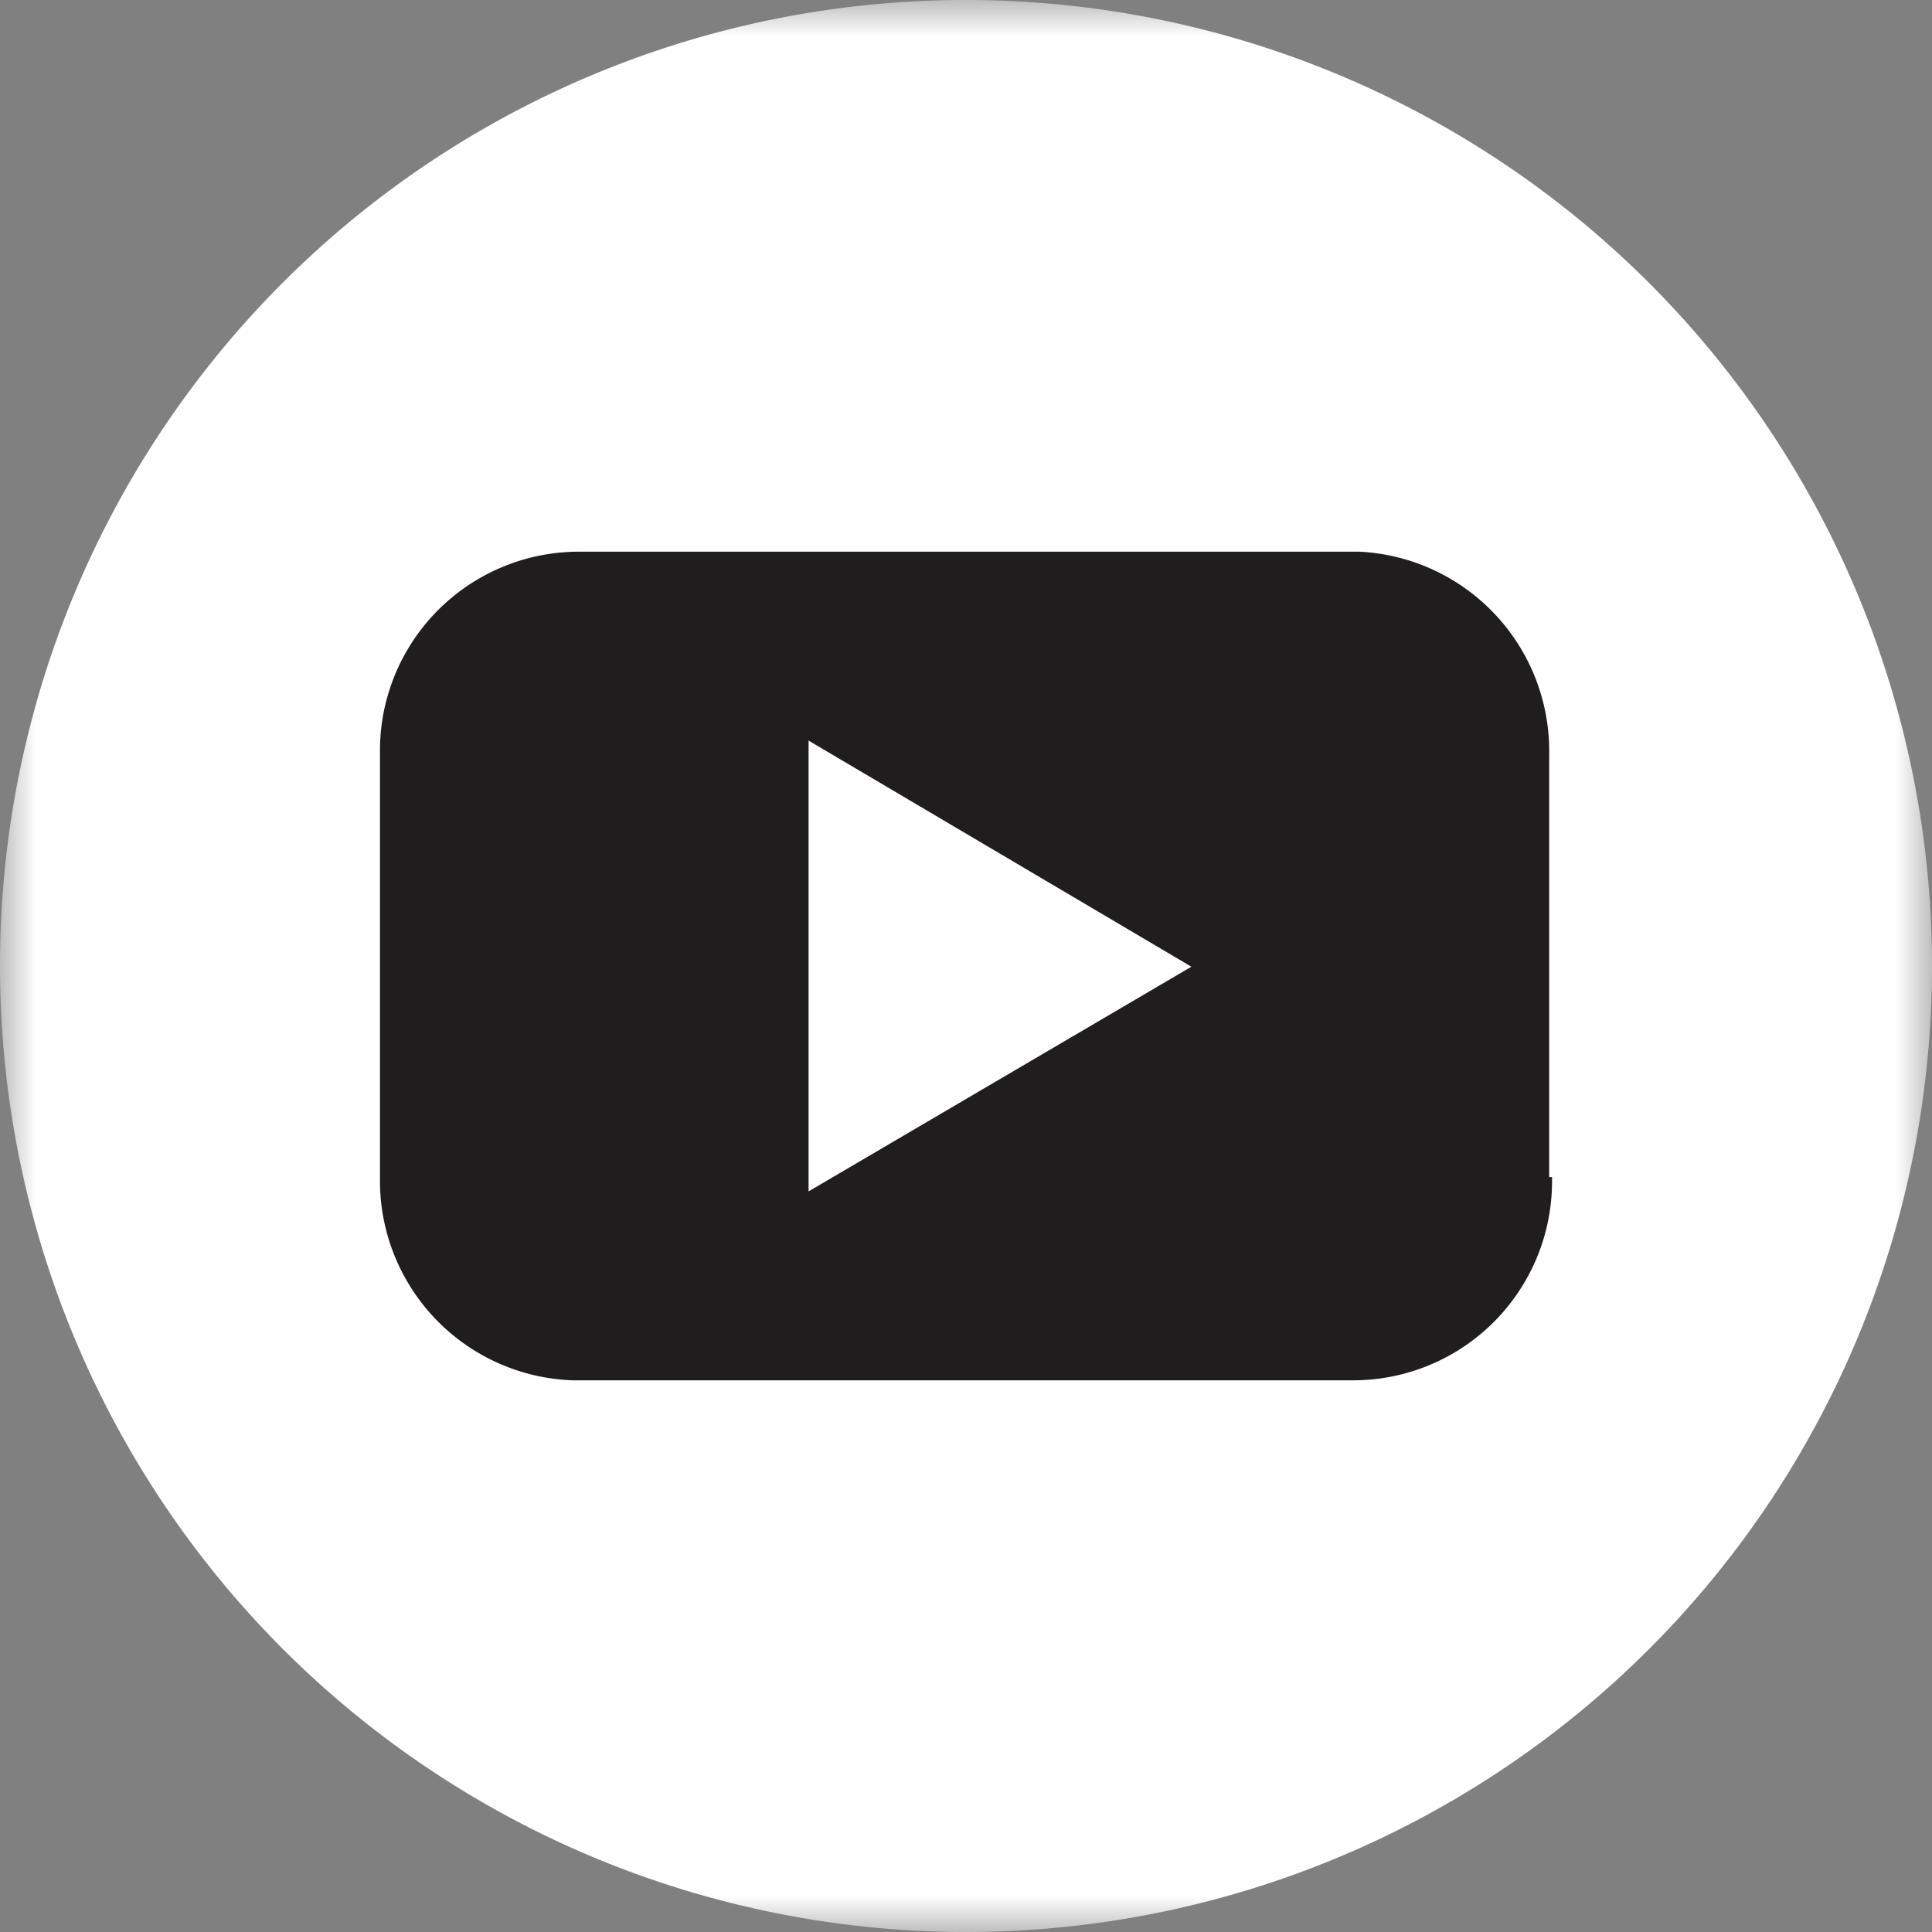 <svg id="Layer_1" data-name="Layer 1" xmlns="http://www.w3.org/2000/svg" xmlns:xlink="http://www.w3.org/1999/xlink" width="27" height="27" viewBox="0 0 27 27"><rect x="0" y="0" width="27" height="27" fill="#808080" stroke="none"/><defs><style>.cls-1{fill:#fff;fill-rule:evenodd;}.cls-2{mask:url(#mask);}.cls-3{fill:#1f1d1d;}</style><mask id="mask" x="0" y="0" width="27" height="27" maskUnits="userSpaceOnUse"><g id="mask-2"><polygon id="path-1" class="cls-1" points="0 0 27 0 27 27 0 27 0 0"/></g></mask></defs><title>social_youtube</title><g id="Page-1"><g id="AIFC Board Portal-Homepage-2"><g id="Group-13"><g id="social_fb" data-name="social fb"><g id="Group-3"><g class="cls-2"><path id="Fill-1" class="cls-1" d="M13.5,0A13.5,13.5,0,1,1,0,13.5,13.49,13.49,0,0,1,13.5,0"/></g></g></g></g></g></g><path class="cls-3" d="M16.65,13.51,11.3,16.65v-6.3Zm5,2.94v-5.9A2.79,2.79,0,0,0,19,7.71H8.1a2.78,2.78,0,0,0-2.79,2.78v6A2.79,2.79,0,0,0,8,19.29H18.9a2.78,2.78,0,0,0,2.79-2.78v-.06"/></svg>